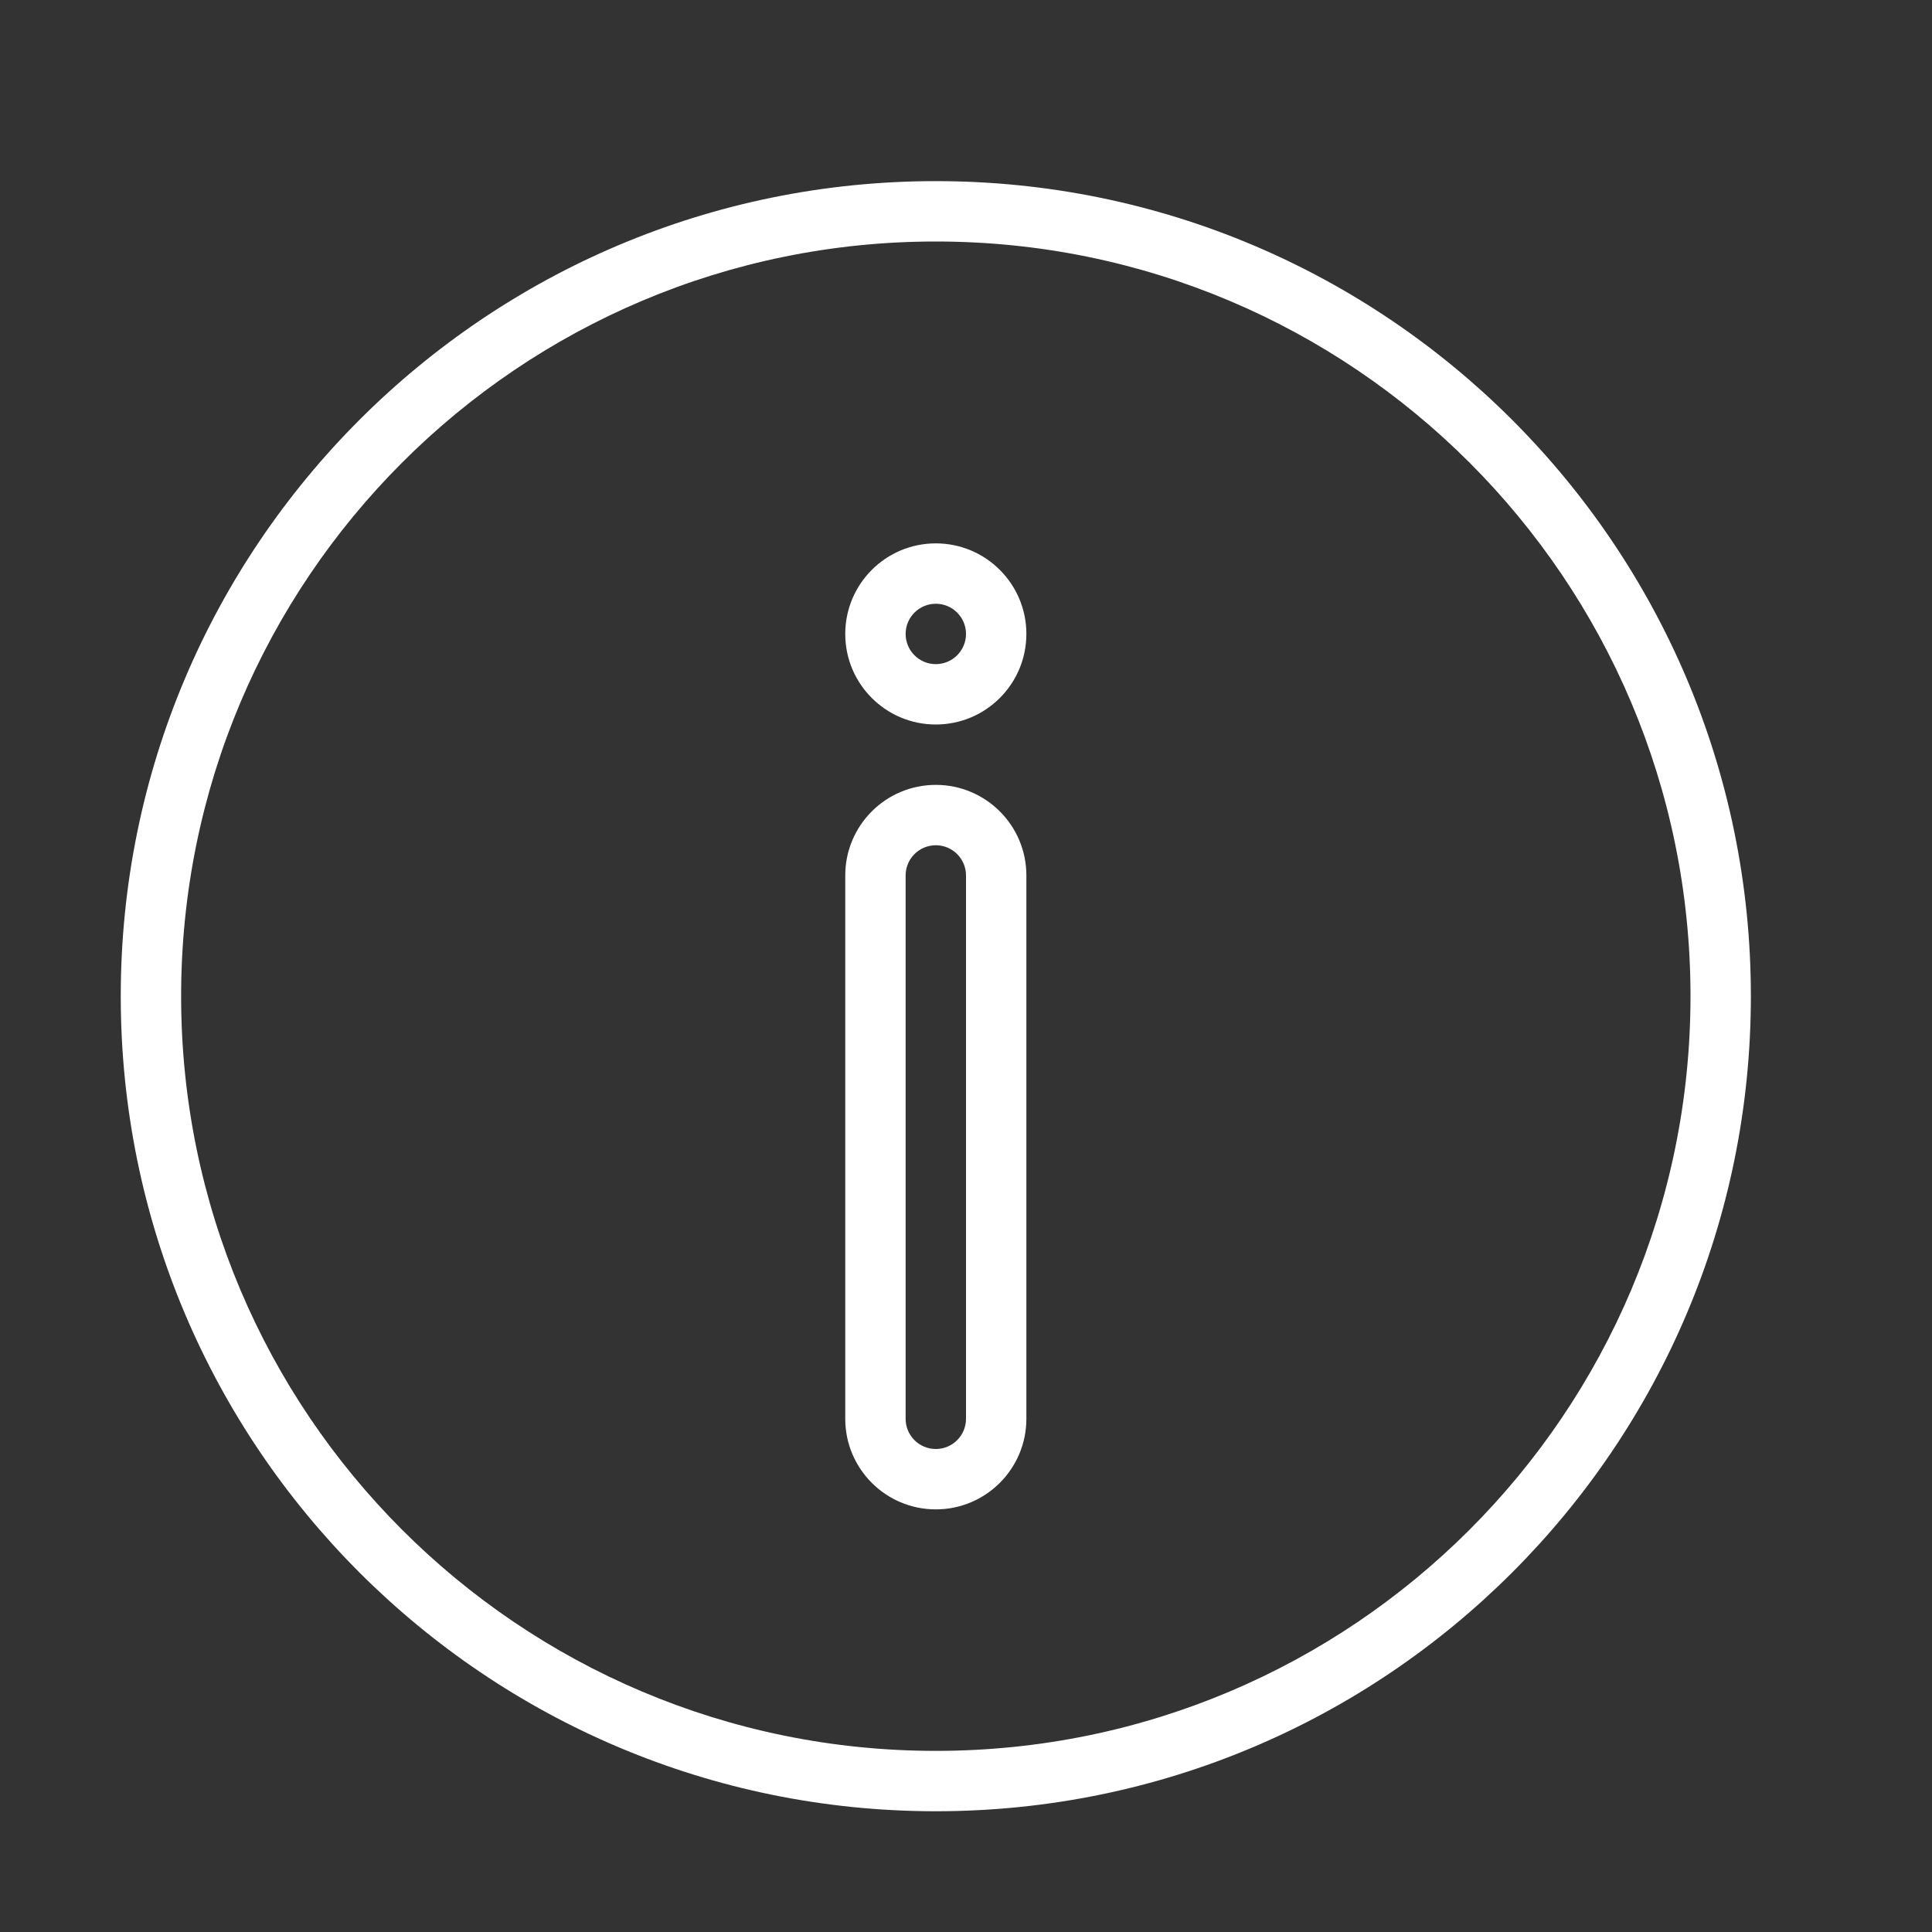 <?xml version="1.0" encoding="utf-8"?>
<!-- Generator: Adobe Illustrator 15.0.0, SVG Export Plug-In . SVG Version: 6.00 Build 0)  -->
<!DOCTYPE svg PUBLIC "-//W3C//DTD SVG 1.1//EN" "http://www.w3.org/Graphics/SVG/1.1/DTD/svg11.dtd">
<svg version="1.1" id="Layer_1" xmlns="http://www.w3.org/2000/svg" xmlns:xlink="http://www.w3.org/1999/xlink" x="0px" y="0px"
	 width="64px" height="64px" viewBox="0 0 64 64" enable-background="new 0 0 64 64" xml:space="preserve">
<rect x="0" y="0" width="64" height="64" fill="#333333" stroke="none"/>
<title>information</title>
<path fill="#FFFFFF" d="M31,60c14.912,0,27-12.088,27-27S45.912,6,31,6S4,18.088,4,33S16.088,60,31,60z M31,8
	c13.807,0,25,11.193,25,25c0,13.807-11.193,25-25,25C17.193,58,6,46.807,6,33C6,19.193,17.193,8,31,8z"/>
<path fill="#FFFFFF" d="M31,24c1.656,0,3-1.343,3-3s-1.344-3-3-3c-1.657,0-3,1.343-3,3S29.343,24,31,24z M31,20c0.552,0,1,0.448,1,1
	s-0.448,1-1,1s-1-0.448-1-1S30.448,20,31,20z"/>
<path fill="#FFFFFF" d="M31,50c1.656,0,3-1.344,3-3V29c0-1.657-1.344-3-3-3c-1.657,0-3,1.343-3,3v18C28,48.656,29.343,50,31,50z
	 M30,29c0-0.552,0.448-1,1-1s1,0.448,1,1v18c0,0.553-0.448,1-1,1s-1-0.447-1-1V29z"/>
</svg>
